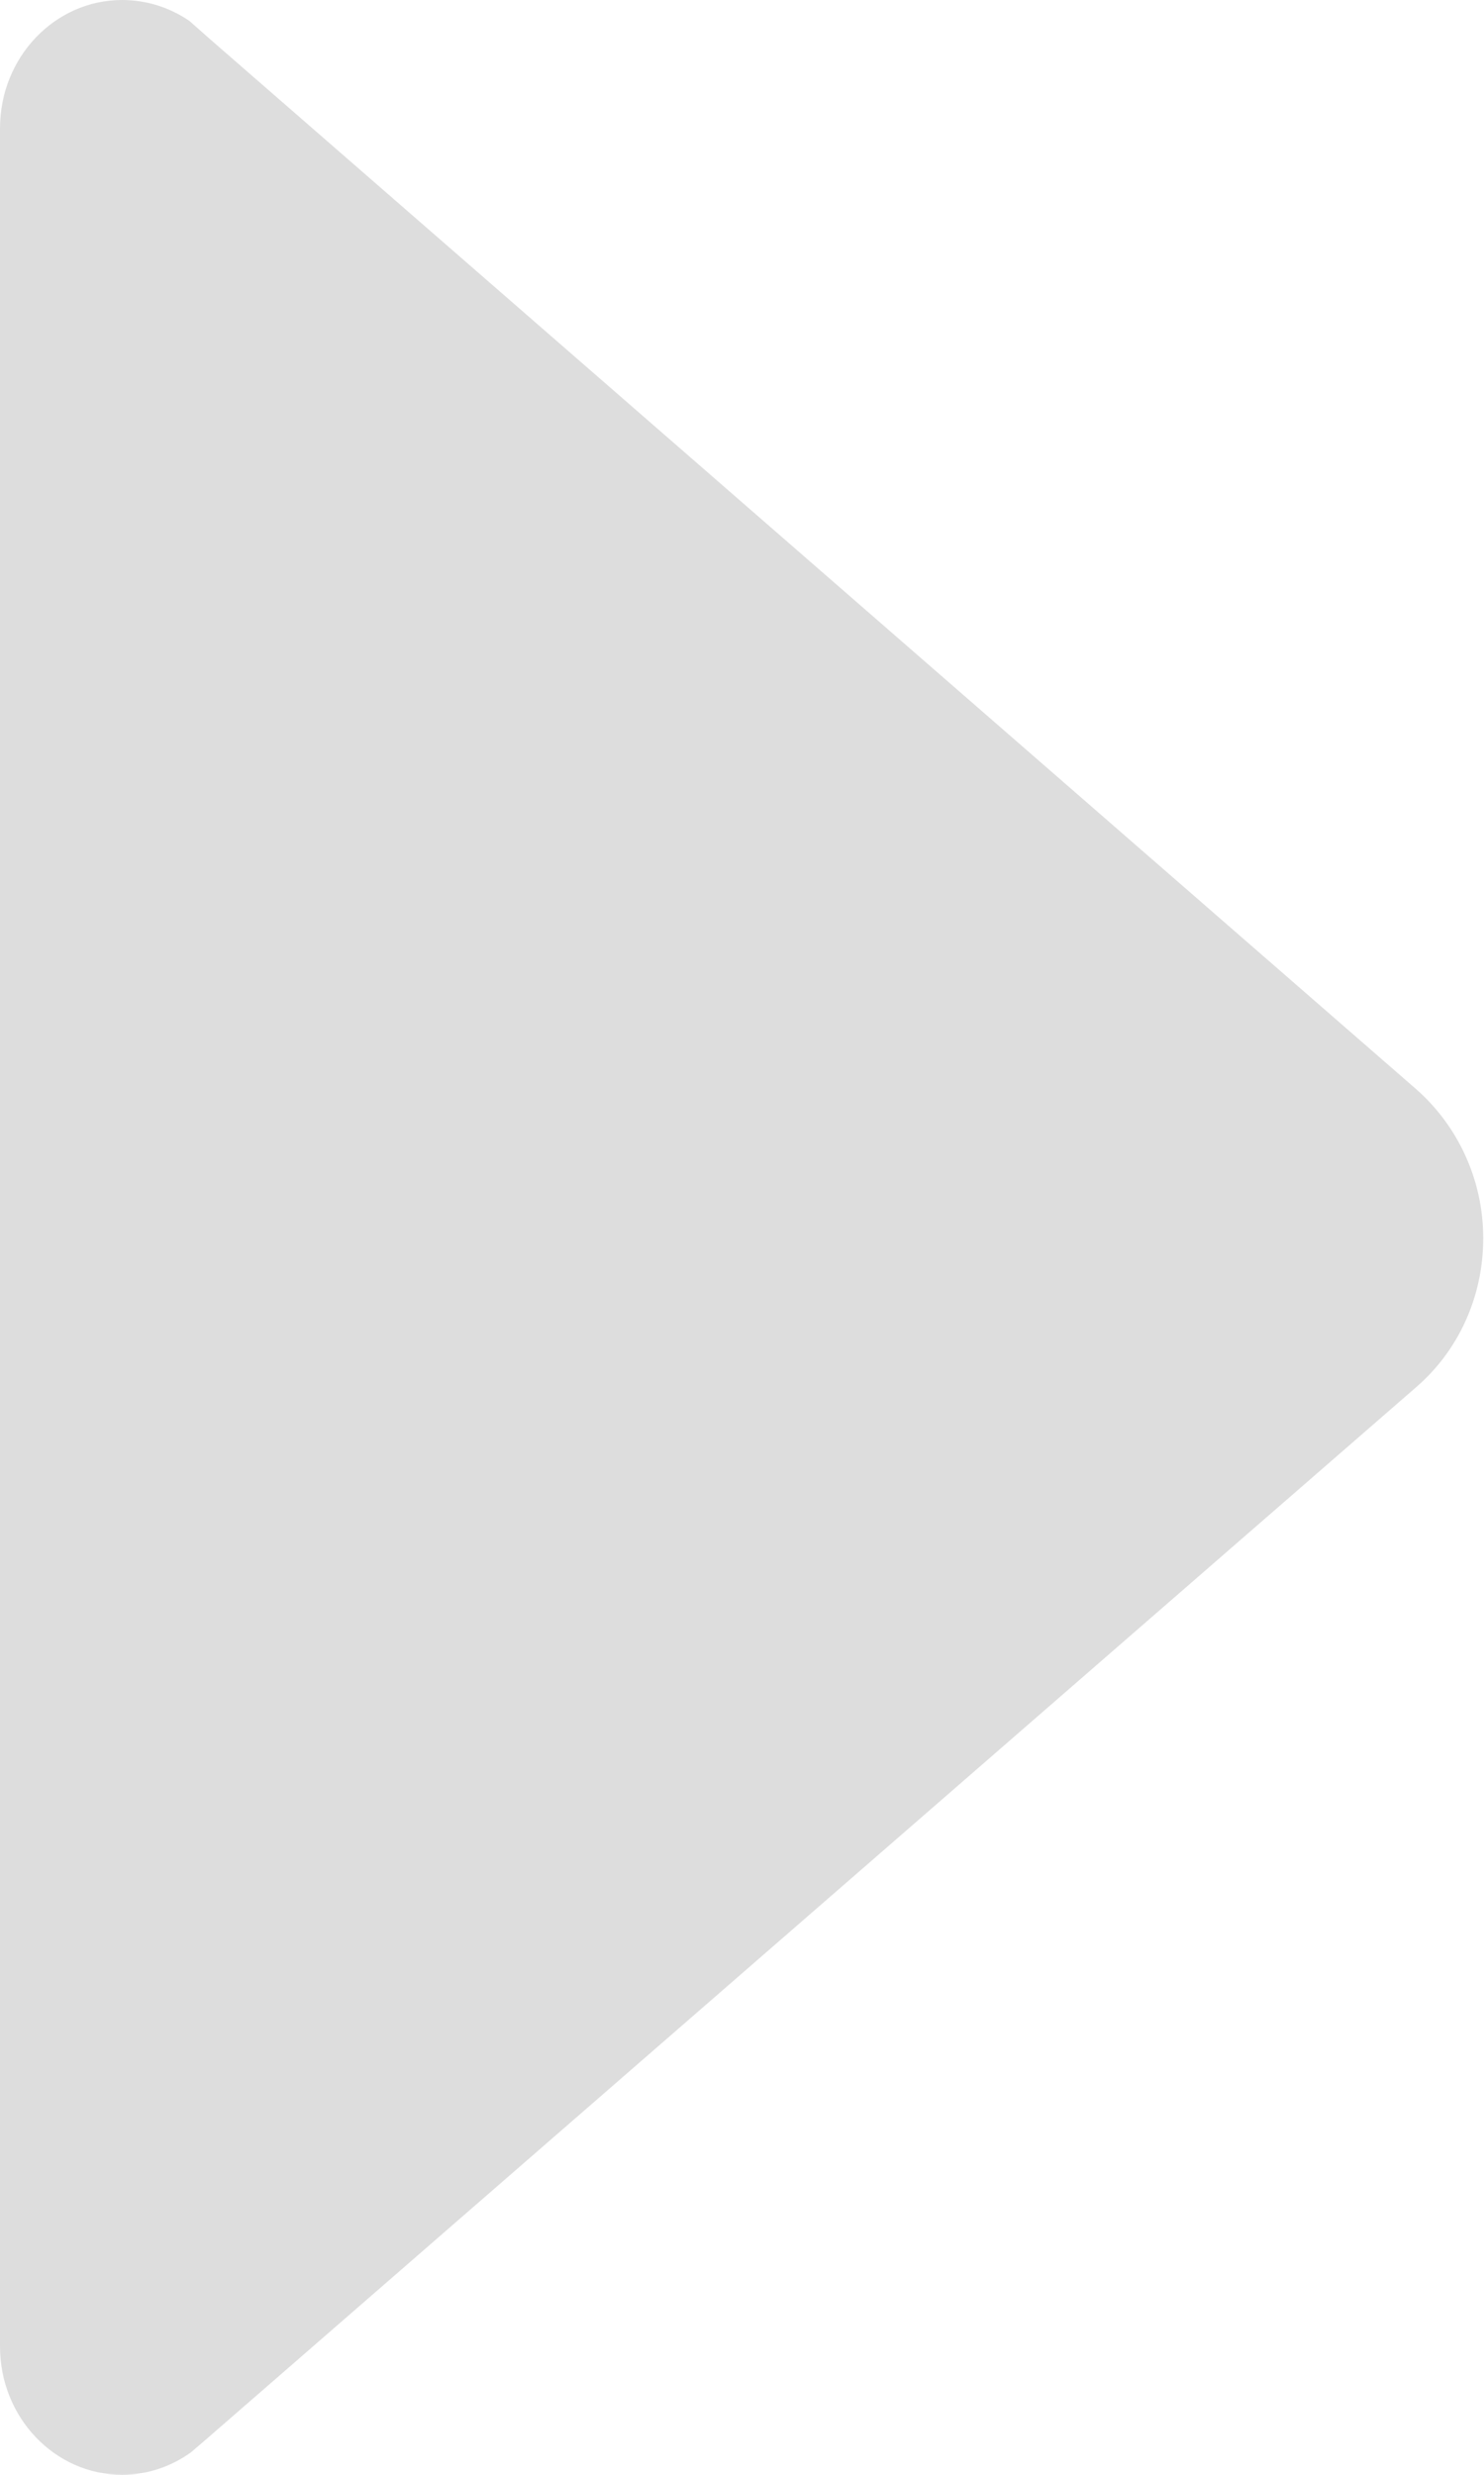 <svg width="36" height="60" viewBox="0 0 192 320" fill="none" xmlns="http://www.w3.org/2000/svg">
<path d="M24.7 317.1L26.8 315.3L183.3 179.3C188.6 174.7 191.9 167.8 191.9 160.1C191.9 152.4 188.5 145.5 183.3 140.9L27.1 5L24.5 2.7C22 1 19 0 15.8 0C7.1 0 0 7.4 0 16.6L0 303.4C0 312.6 7.1 320 15.8 320C19.1 320 22.2 318.9 24.7 317.1Z" fill="#DDDDDD"/>
</svg>
